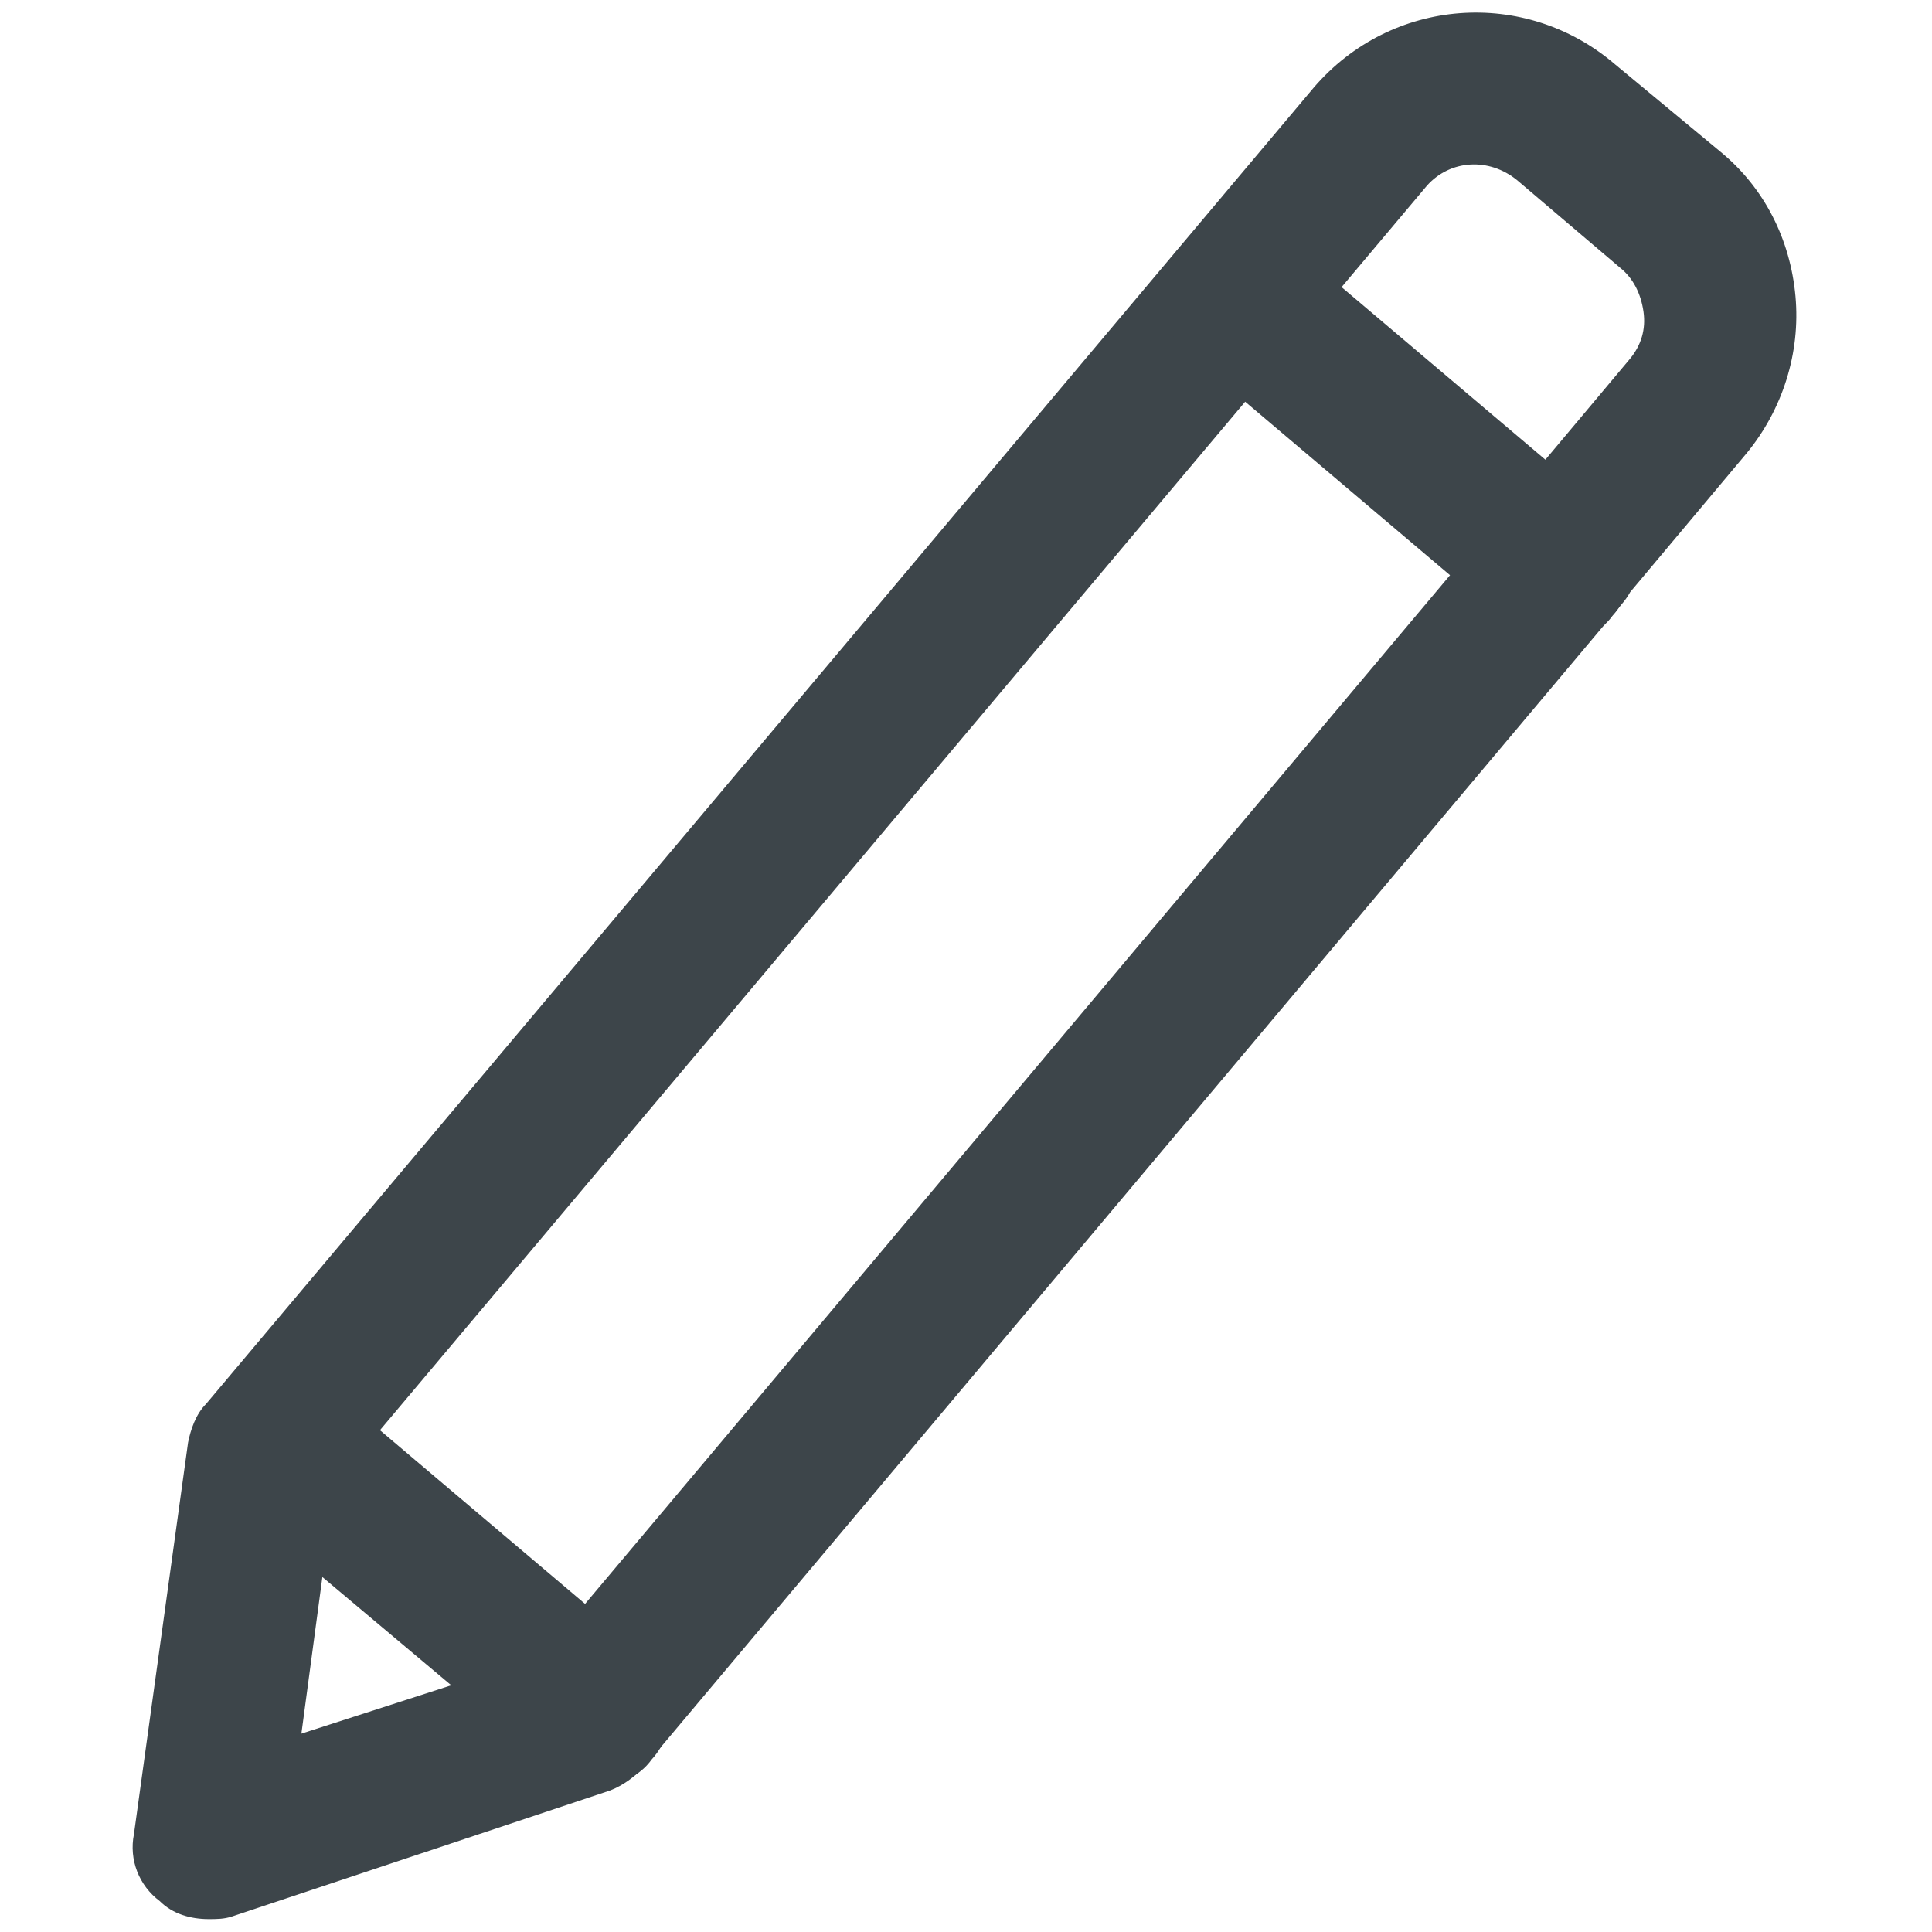 <?xml version="1.0" encoding="utf-8"?>
<!-- Generator: Adobe Illustrator 24.3.0, SVG Export Plug-In . SVG Version: 6.00 Build 0)  -->
<svg version="1.1" id="Layer_1" xmlns="http://www.w3.org/2000/svg" xmlns:xlink="http://www.w3.org/1999/xlink" x="0px" y="0px"
	 viewBox="0 0 75 75" style="enable-background:new 0 0 75 75;" xml:space="preserve">
<style type="text/css">
	.st0{fill:#3D454A;}
</style>
<g>
	<path class="st0" d="M8.1,74.5c-0.7,0-1.4-0.2-1.9-0.7c-0.8-0.6-1.2-1.6-1-2.6L7.3,56c0.1-0.5,0.3-1.1,0.7-1.5l43-51.1
		c3-3.5,8.2-3.9,11.7-0.9l4.1,3.4c1.7,1.4,2.7,3.4,2.9,5.6c0.2,2.2-0.5,4.4-1.9,6.1l-5.2,6.2c-1,1.2-2.9,1.4-4.1,0.4
		c-1.2-1-1.4-2.9-0.4-4.1l5.2-6.2c0.4-0.5,0.6-1.1,0.5-1.8c-0.1-0.7-0.4-1.3-0.9-1.7L58.9,7c-1.1-0.9-2.6-0.8-3.5,0.2L13,57.6
		l-1.3,9.7l9.3-3l37.5-44.6c1-1.2,2.9-1.4,4.1-0.4c1.2,1,1.4,2.9,0.4,4.1l-38,45.2c-0.4,0.4-0.8,0.7-1.3,0.9L9,74.4
		C8.7,74.5,8.4,74.5,8.1,74.5z"/>
	<path class="st0" d="M60.4,24.9c-0.7,0-1.3-0.2-1.9-0.7L46.1,13.7c-1.2-1-1.4-2.9-0.3-4.1c1.1-1.2,2.9-1.4,4.1-0.3l12.4,10.5
		c1.2,1,1.4,2.9,0.3,4.1C62.1,24.6,61.3,24.9,60.4,24.9z"/>
	<path class="st0" d="M23.2,69.3c-0.7,0-1.3-0.2-1.9-0.7L8.8,58.1c-1.2-1-1.4-2.9-0.3-4.1c1.1-1.2,2.9-1.4,4.1-0.3l12.4,10.5
		c1.2,1,1.4,2.9,0.3,4.1C24.8,69,24,69.3,23.2,69.3z"/>
</g>
</svg>
